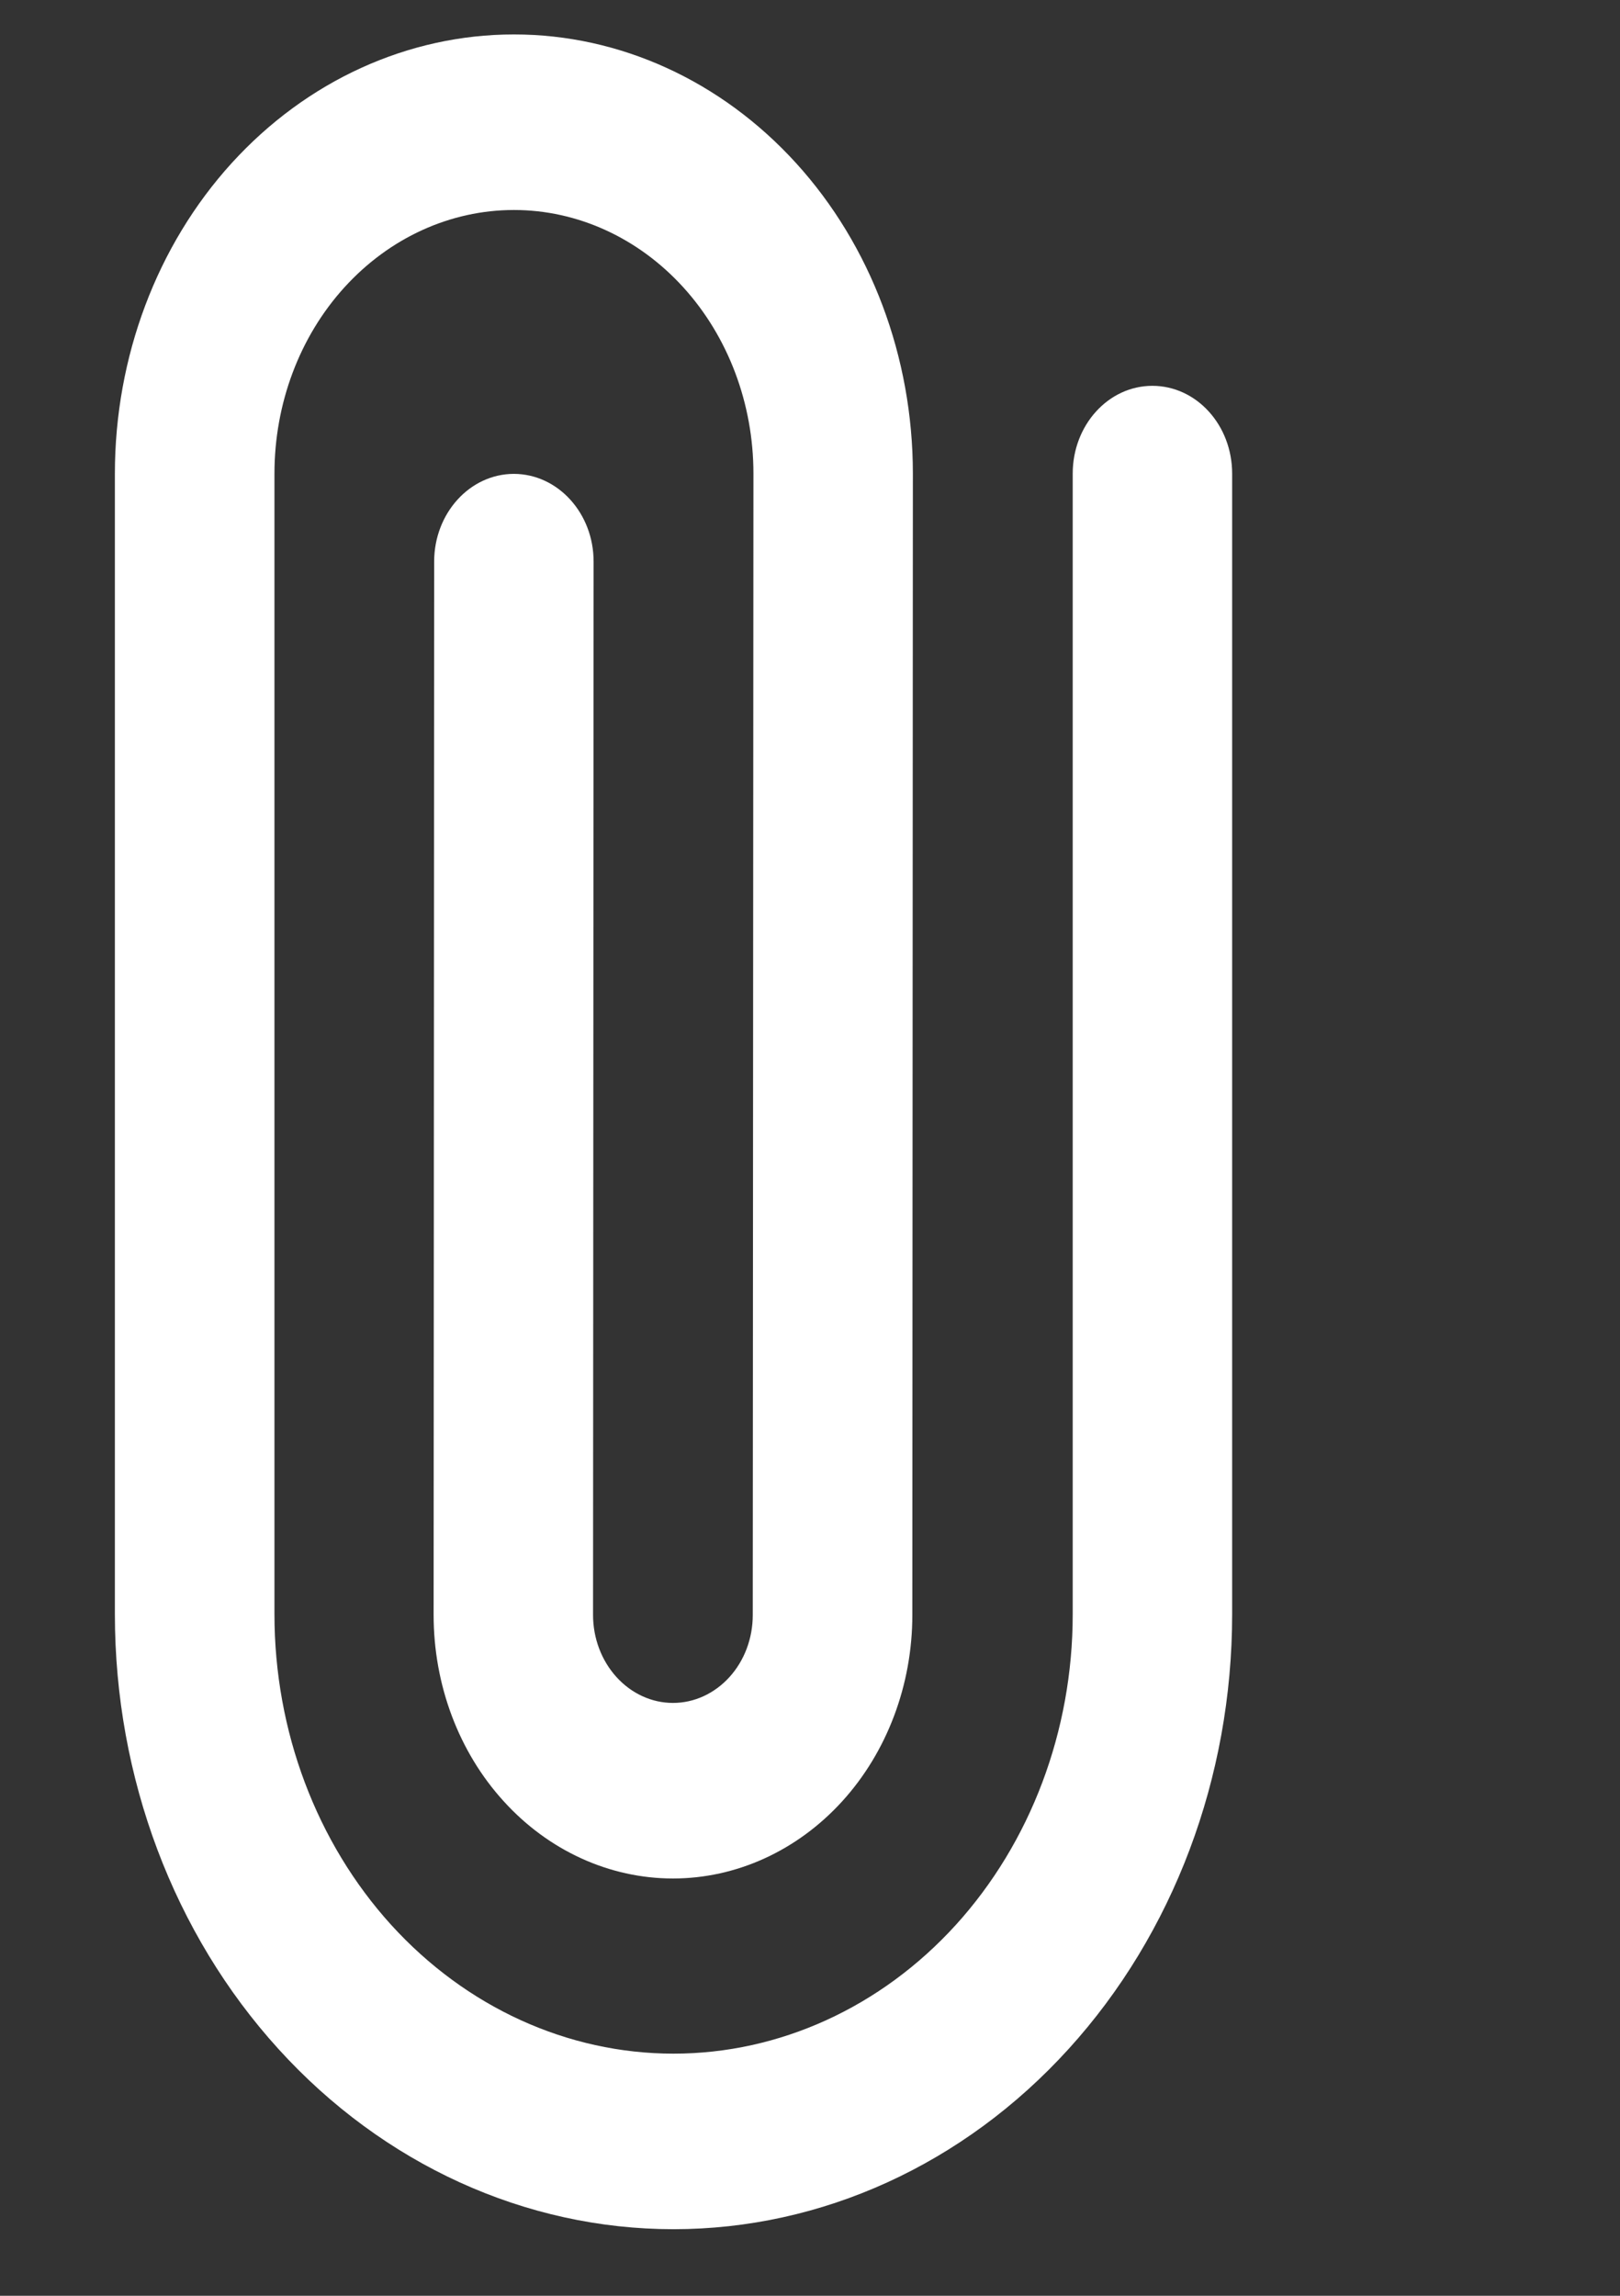 <svg width="12" height="17" viewBox="0 0 12 17" fill="none" xmlns="http://www.w3.org/2000/svg">
<rect x="0" y="0" width="12" height="17" fill="#333333" stroke="none"/>
<g clip-path="url(#clip0)">
<path fill-rule="evenodd" clip-rule="evenodd" d="M2.552 2.127C2.219 2.493 2.033 2.989 2.033 3.507L2.033 11.954C2.033 12.817 2.344 13.644 2.898 14.254C3.453 14.864 4.205 15.207 4.989 15.207C5.773 15.207 6.525 14.864 7.08 14.254C7.634 13.644 7.946 12.817 7.946 11.954L7.946 3.507C7.946 3.148 8.21 2.857 8.536 2.857C8.863 2.857 9.127 3.148 9.127 3.507L9.127 11.954C9.127 13.162 8.691 14.32 7.915 15.173C7.139 16.027 6.087 16.507 4.989 16.507C3.892 16.507 2.839 16.027 2.063 15.173C1.287 14.32 0.851 13.162 0.851 11.954L0.851 3.507C0.851 2.644 1.162 1.817 1.716 1.208C2.271 0.598 3.023 0.255 3.807 0.255C4.591 0.255 5.342 0.598 5.897 1.208C6.451 1.817 6.762 2.644 6.762 3.507L6.758 11.959C6.758 12.476 6.571 12.973 6.239 13.338C5.906 13.704 5.455 13.91 4.985 13.91C4.515 13.91 4.063 13.704 3.731 13.338C3.398 12.973 3.212 12.476 3.212 11.959L3.216 4.159C3.216 3.8 3.481 3.509 3.807 3.509C4.133 3.51 4.398 3.801 4.397 4.16L4.393 11.959C4.393 12.132 4.456 12.297 4.567 12.419C4.678 12.541 4.828 12.61 4.985 12.61C5.142 12.61 5.292 12.541 5.403 12.419C5.514 12.297 5.576 12.132 5.576 11.959L5.581 3.507C5.581 2.989 5.394 2.493 5.061 2.127C4.728 1.761 4.277 1.555 3.807 1.555C3.336 1.555 2.885 1.761 2.552 2.127Z" fill="white"/>
</g>
<defs>
<clipPath id="clip0">
<rect width="12" height="17" fill="white"/>
</clipPath>
</defs>
</svg>
